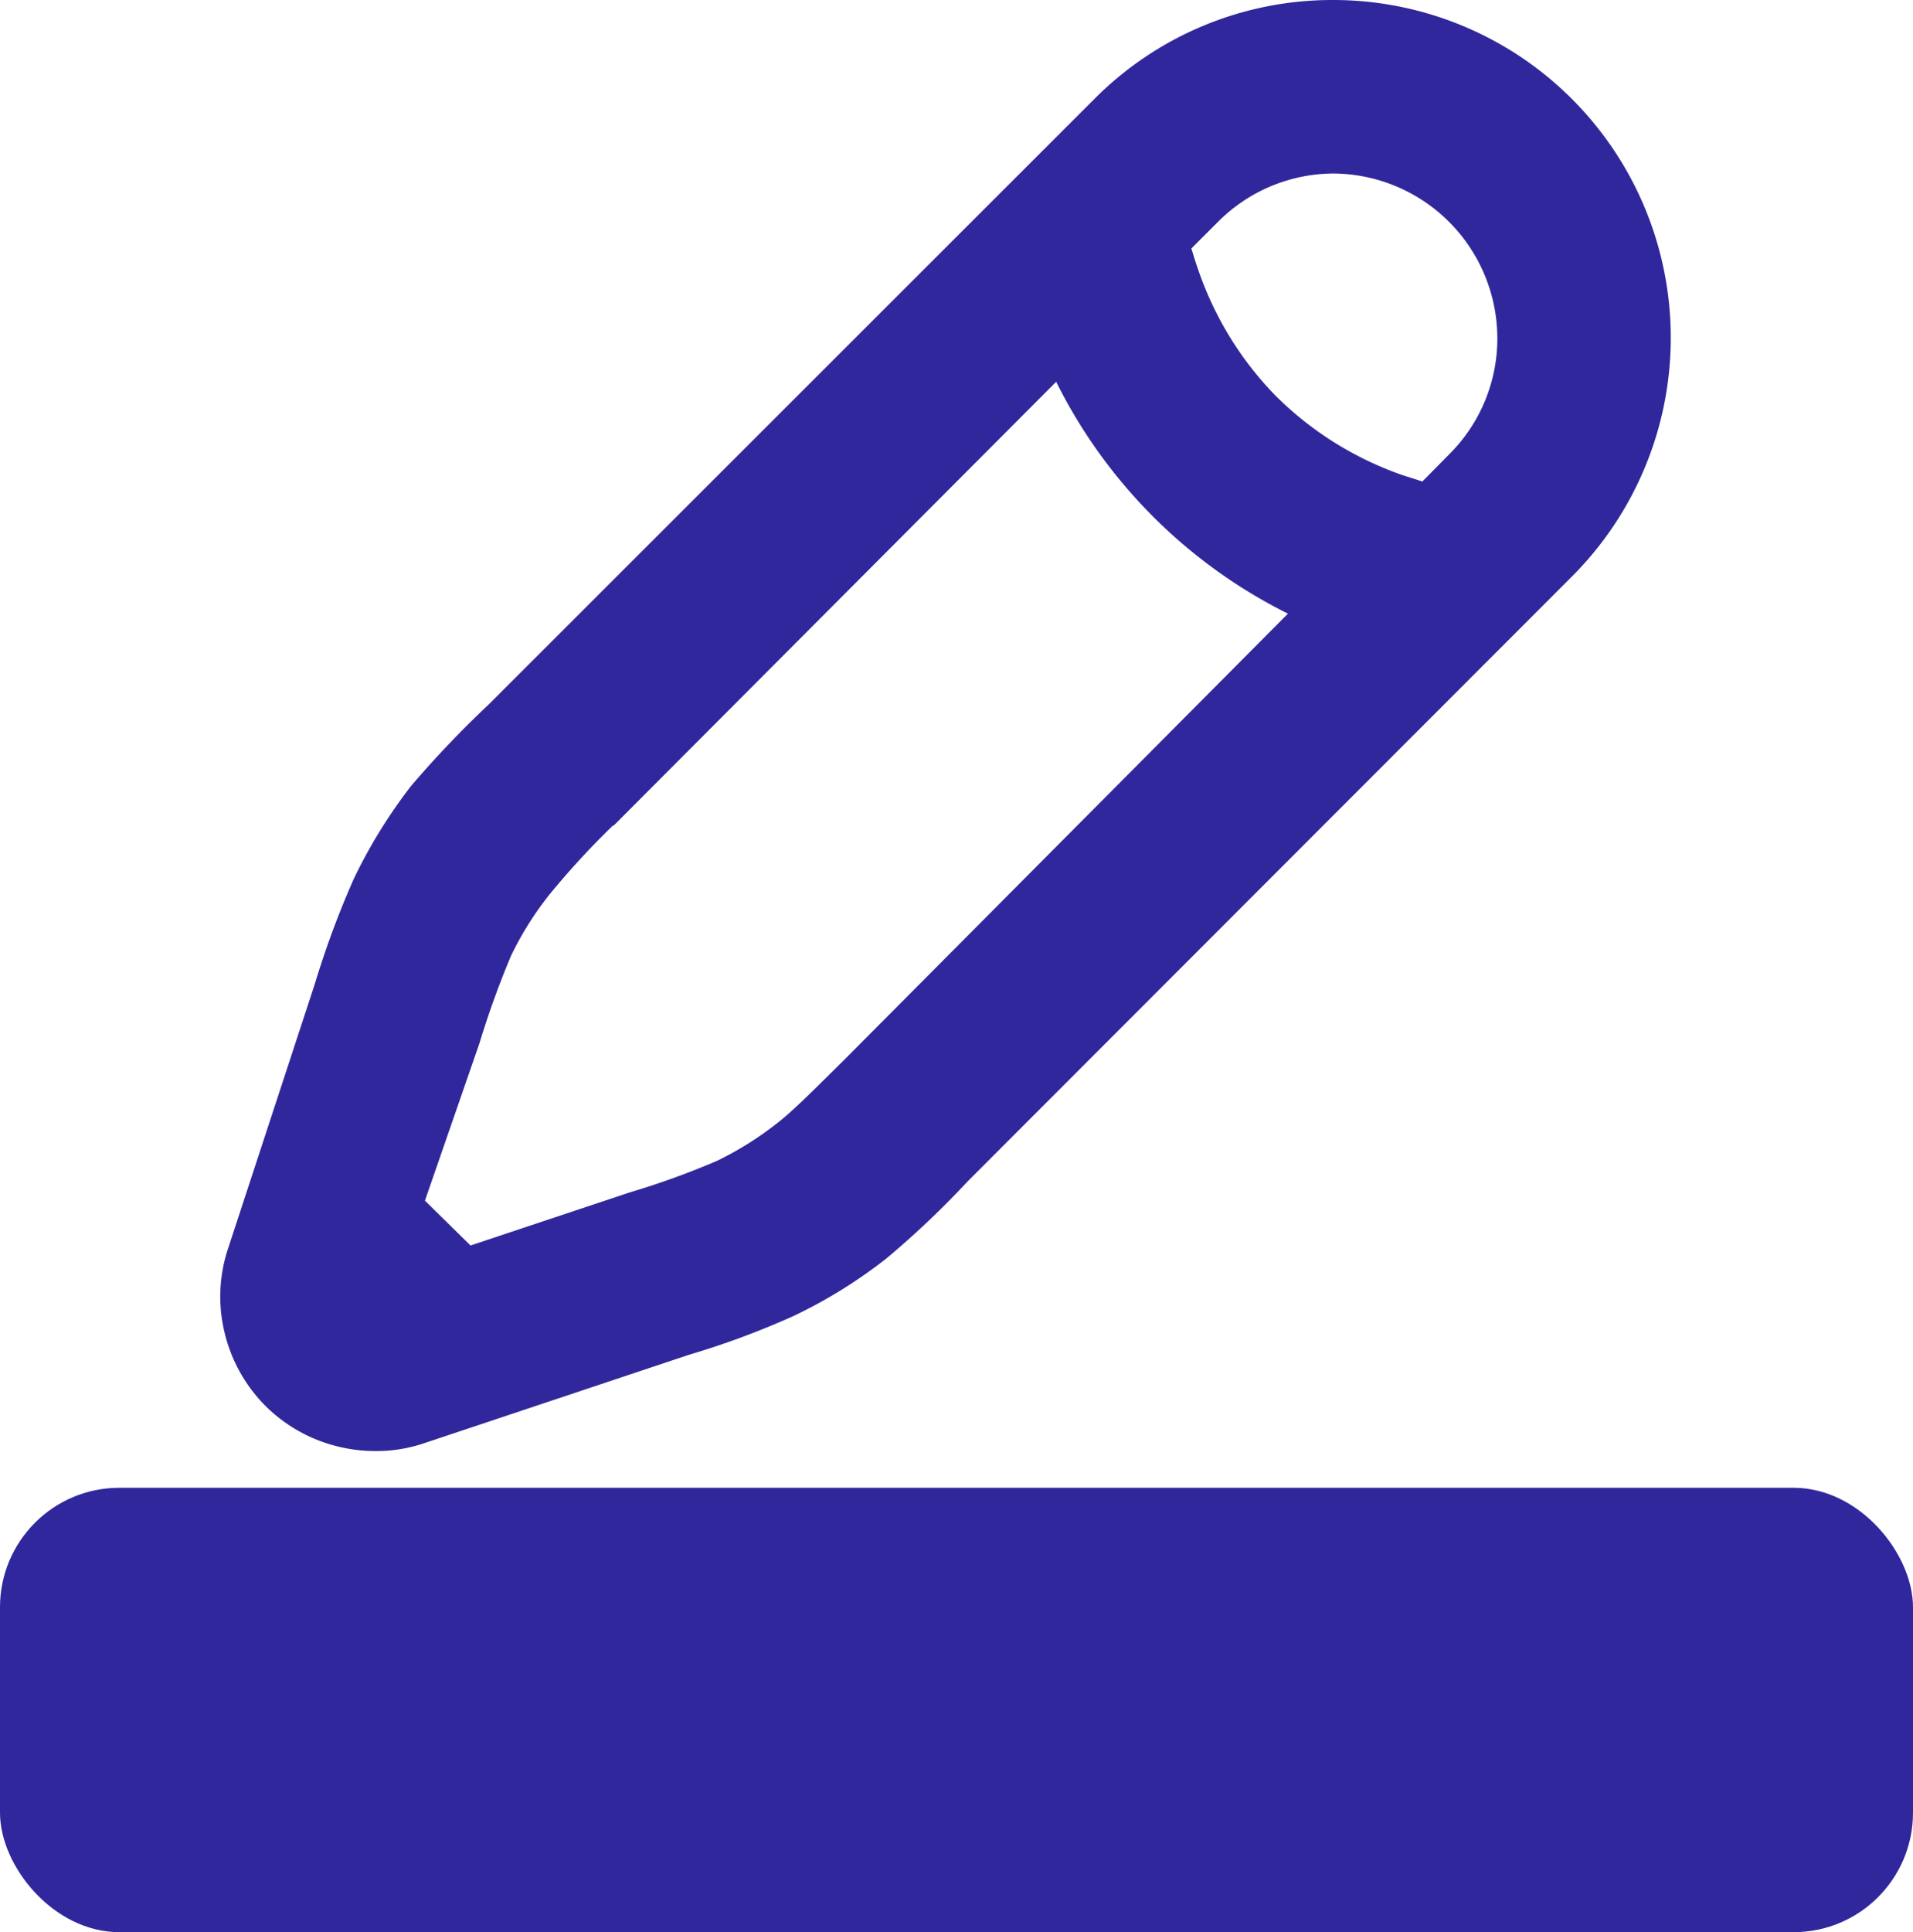 <svg xmlns="http://www.w3.org/2000/svg" viewBox="0 0 49.52 50"><defs><style>.cls-1,.cls-2{fill:#31279c;}.cls-2{fill-rule:evenodd;}</style></defs><g id="Layer_2" data-name="Layer 2"><g id="Layer_1-2" data-name="Layer 1"><rect class="cls-1" y="38.5" width="49.52" height="11.5" rx="3.09"/><path class="cls-2" d="M6.87,36.38a4,4,0,0,0,1.91,1.06,4.06,4.06,0,0,0,.92.11A3.87,3.87,0,0,0,11,37.34l6.83-2.28a21.47,21.47,0,0,0,2.7-1,12.73,12.73,0,0,0,2.41-1.49,23.36,23.36,0,0,0,2.11-2L40.69,14.92A8.74,8.74,0,0,0,34.51,0a8.68,8.68,0,0,0-6.18,2.56L12.64,18.24a26.58,26.58,0,0,0-2,2.1,13.34,13.34,0,0,0-1.49,2.42,23.69,23.69,0,0,0-1,2.7L5.91,32.29a3.94,3.94,0,0,0-.1,2.18A4,4,0,0,0,6.87,36.38Zm9-15L27.34,9.88a13.34,13.34,0,0,0,6,6L21.9,27.38c-.95.94-1.35,1.34-1.75,1.66a8.6,8.6,0,0,1-1.59,1,20.76,20.76,0,0,1-2.27.82l-4.11,1.37L11,31.07,12.41,27a23.29,23.29,0,0,1,.82-2.27,8.45,8.45,0,0,1,1-1.59A21.08,21.08,0,0,1,15.88,21.35ZM34.5,4.49a4.27,4.27,0,0,1,4.26,4.26,4.22,4.22,0,0,1-1.24,3l-.7.71-.5-.16A8.69,8.69,0,0,1,33,10.22,8.69,8.69,0,0,1,31,6.93c-.06-.17-.11-.34-.16-.5l.7-.7a4.24,4.24,0,0,1,3-1.24"/></g></g></svg>